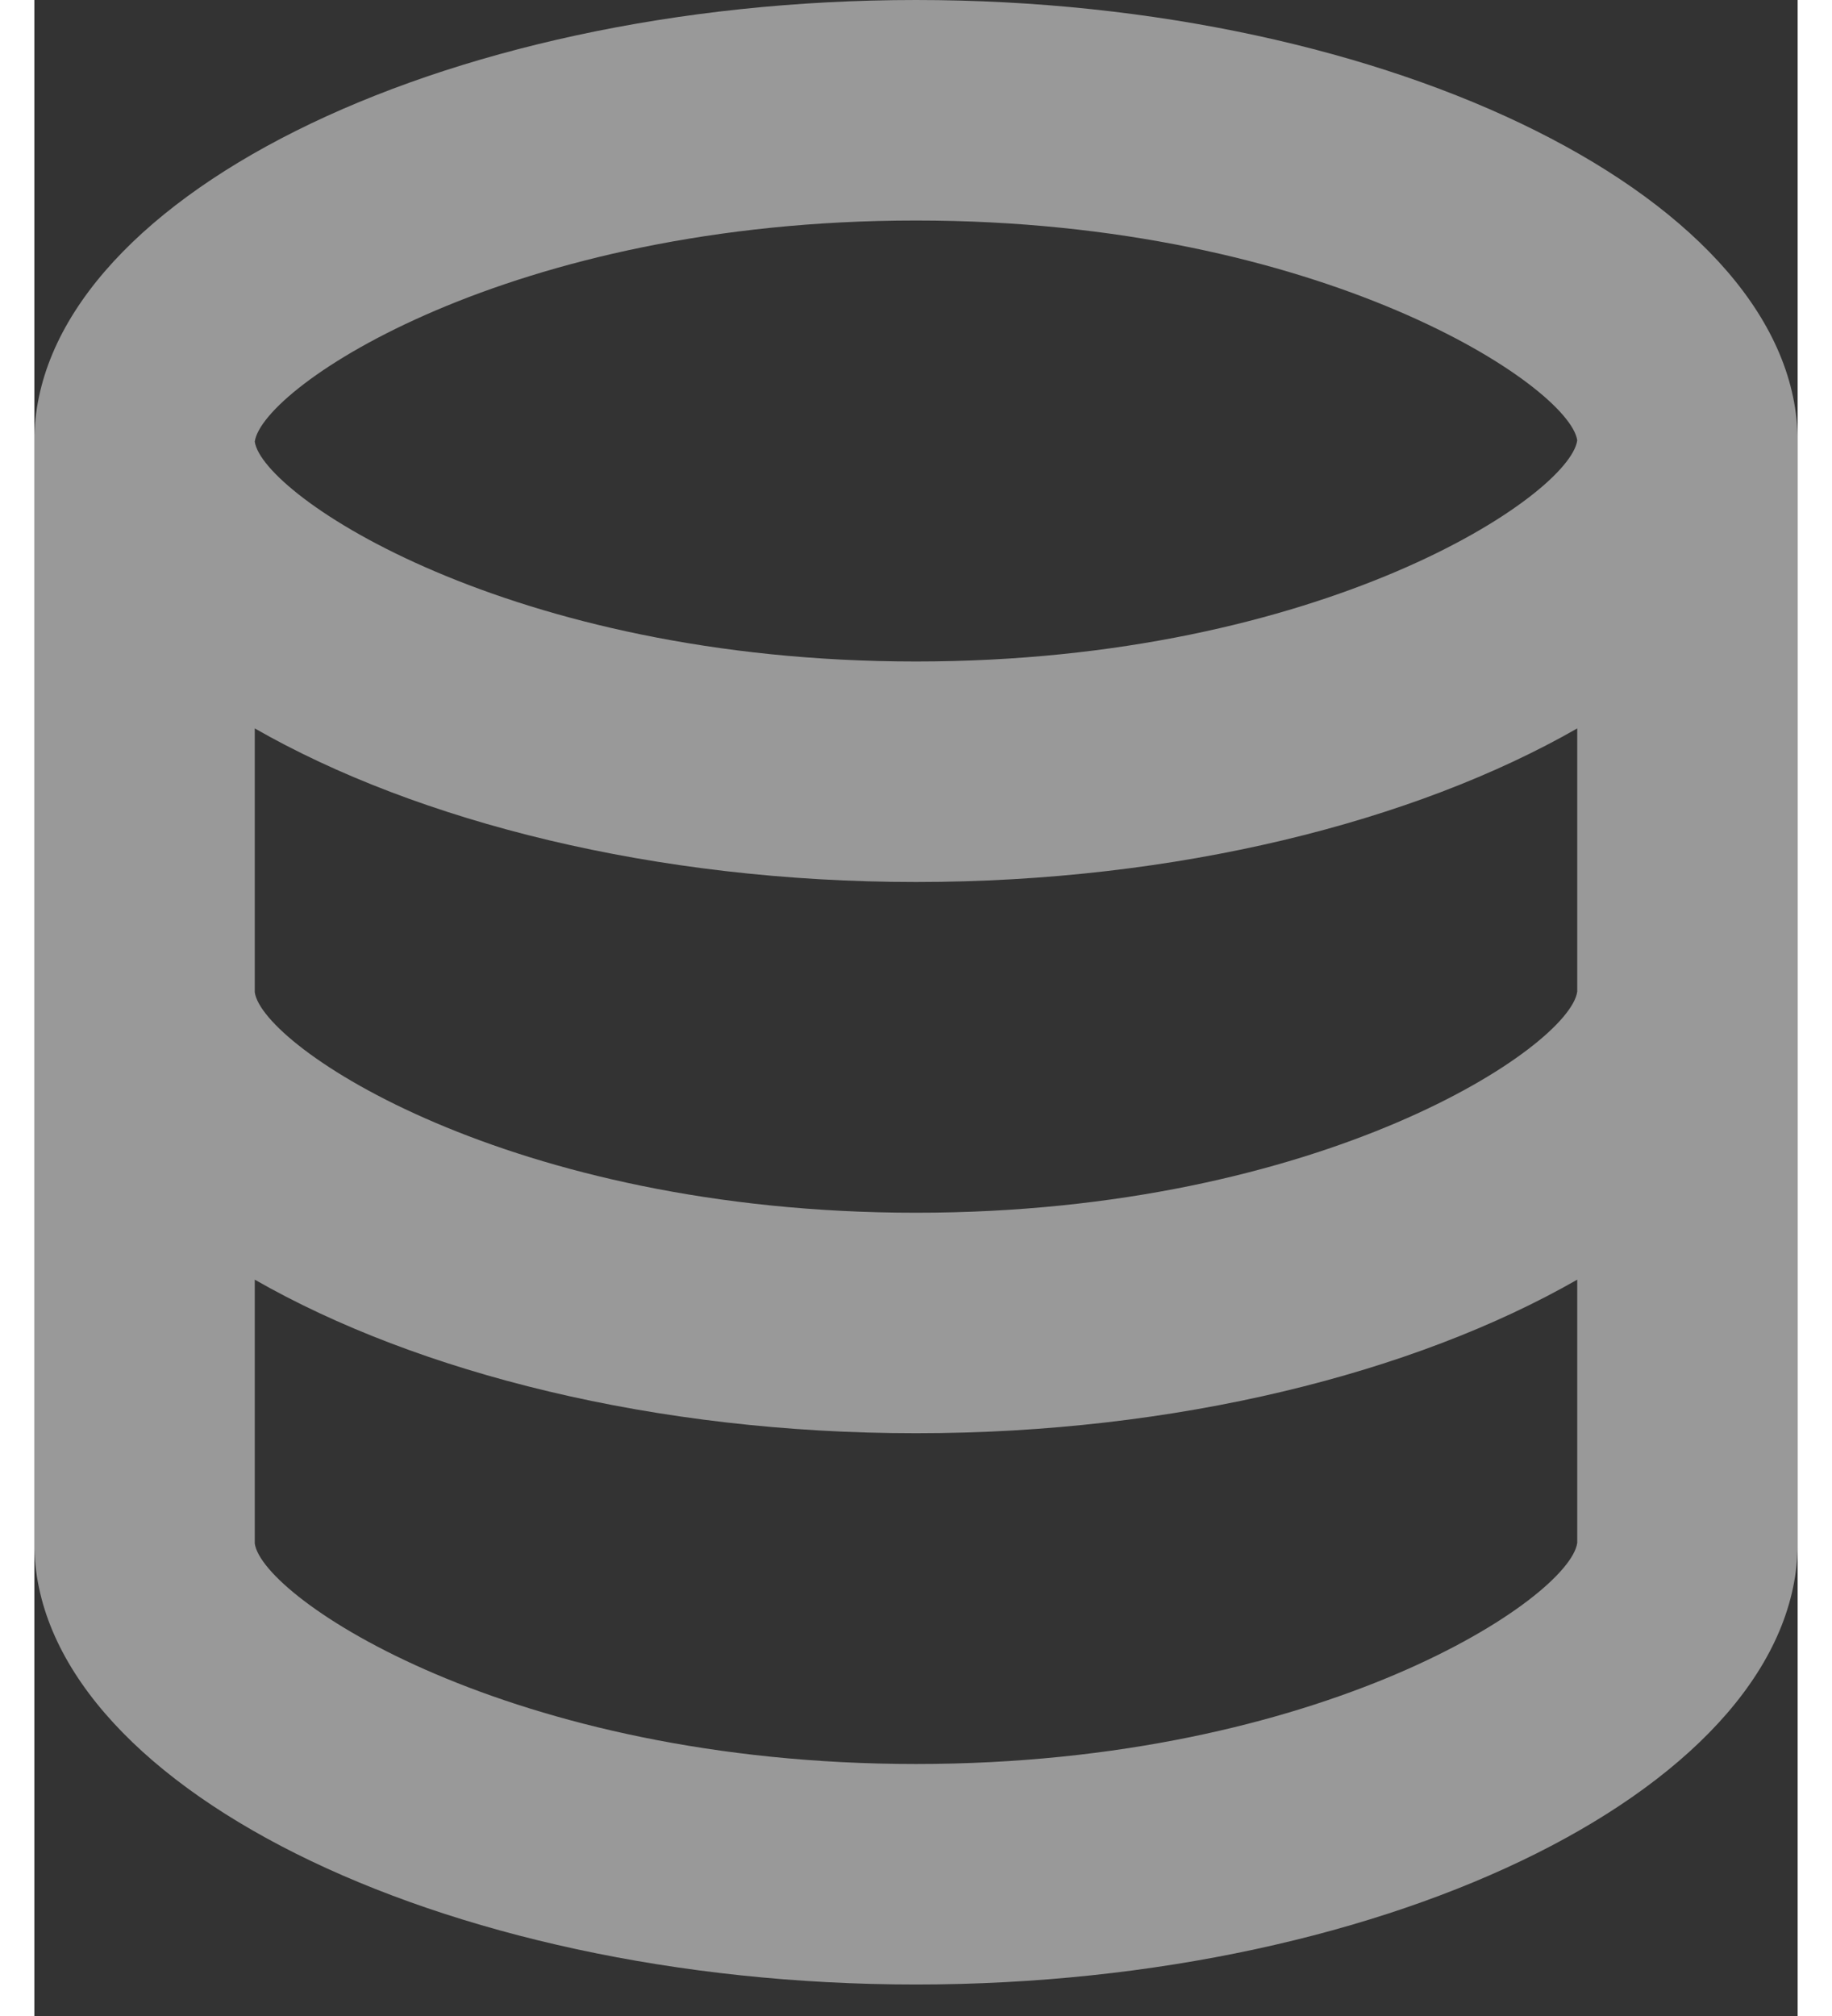 <svg width="20" height="22" viewBox="0 0 14 16" fill="none" xmlns="http://www.w3.org/2000/svg">
<rect x="0" y="0" width="14" height="16" fill="#333333" stroke="none"/>
<path d="M14 12.25V3.5C14 1.603 10.795 0 7 0C3.205 0 0 1.603 0 3.5V12.25C0 14.147 3.205 15.75 7 15.75C10.795 15.75 14 14.147 14 12.25ZM7 1.75C10.23 1.75 12.19 3.069 12.25 3.495C12.19 3.931 10.23 5.25 7 5.25C3.77 5.25 1.81 3.931 1.75 3.505C1.81 3.069 3.77 1.75 7 1.75ZM1.75 5.781C3.044 6.522 4.932 7 7 7C9.068 7 10.956 6.522 12.25 5.781V7.87C12.19 8.306 10.23 9.625 7 9.625C3.77 9.625 1.81 8.306 1.75 7.875V5.781ZM1.75 12.25V10.156C3.044 10.897 4.932 11.375 7 11.375C9.068 11.375 10.956 10.897 12.25 10.156V12.245C12.19 12.681 10.23 14 7 14C3.77 14 1.81 12.681 1.75 12.25Z" fill="white" fill-opacity="0.5"/>
</svg>
